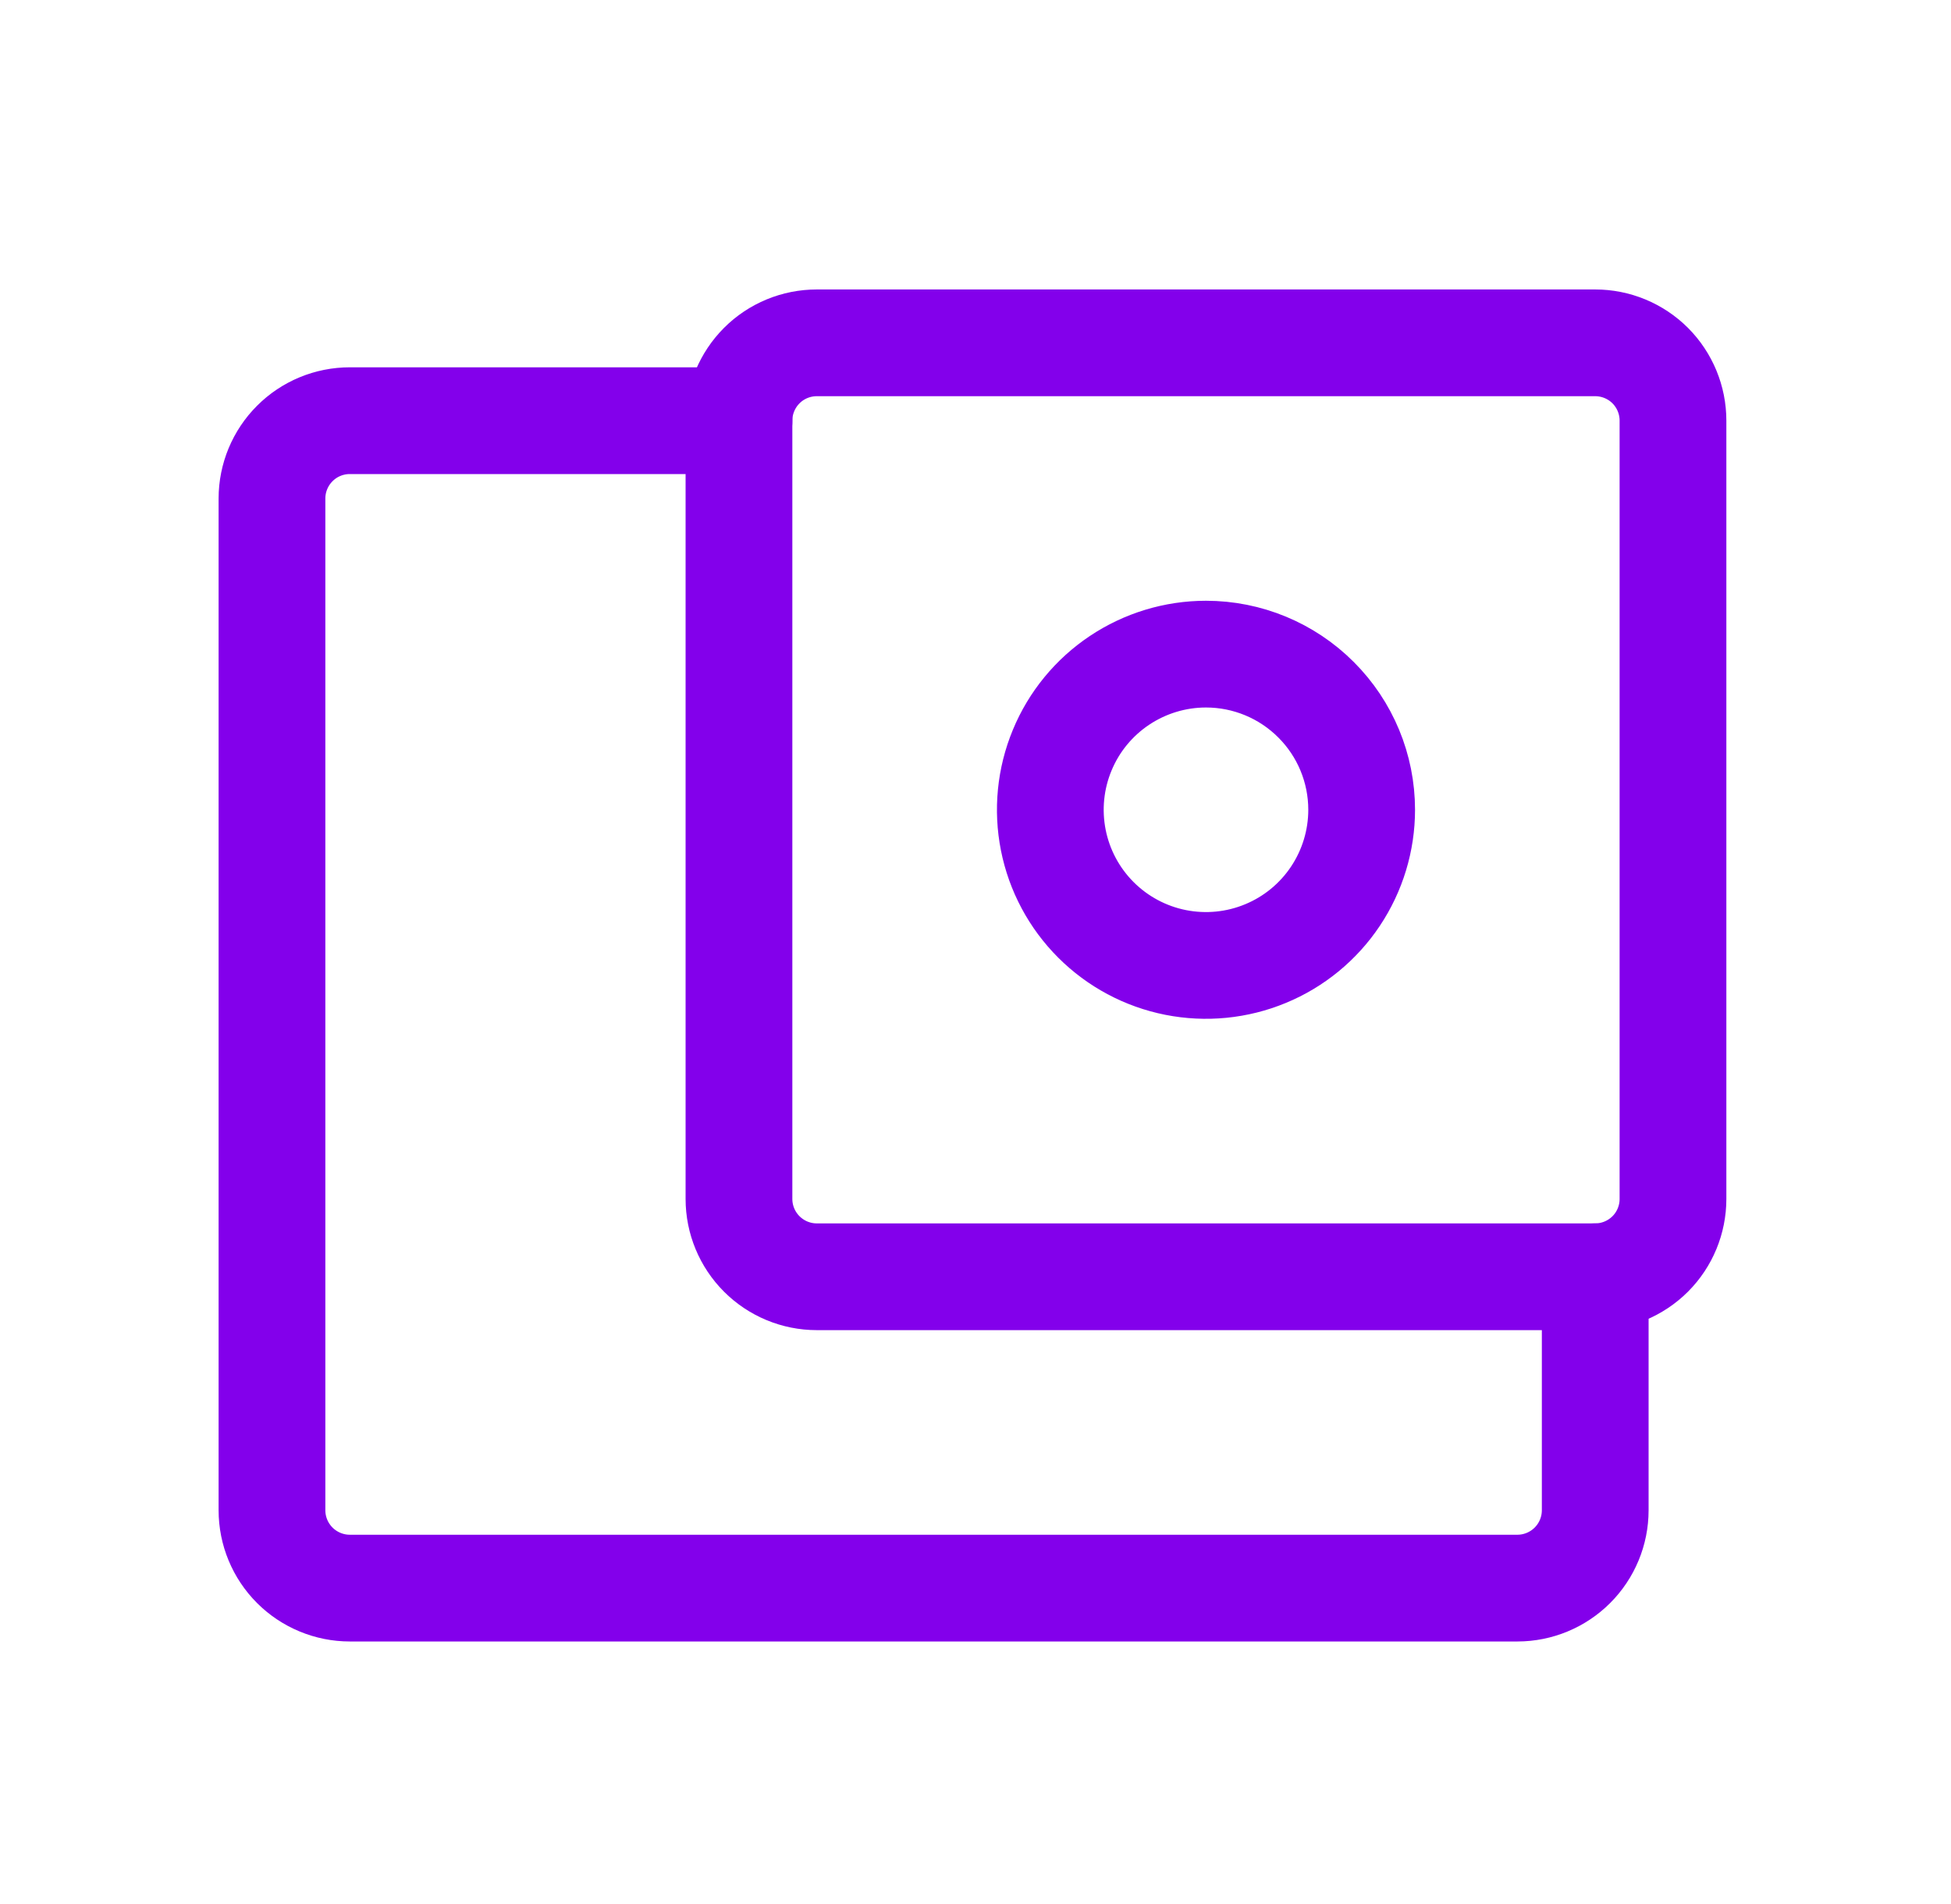 <svg width="42" height="41" viewBox="0 0 42 41" fill="none" xmlns="http://www.w3.org/2000/svg">
<path d="M34.341 27.488V32.515C34.341 32.96 34.164 33.386 33.85 33.7C33.536 34.014 33.109 34.191 32.665 34.191H7.531C7.087 34.191 6.66 34.014 6.346 33.7C6.032 33.386 5.855 32.96 5.855 32.515V10.732C5.855 10.288 6.032 9.862 6.346 9.548C6.66 9.233 7.087 9.057 7.531 9.057H15.909" stroke="#8300EB" stroke-width="2.298" stroke-linecap="round" stroke-linejoin="round"/>
<path d="M36.015 25.812V9.056C36.015 8.612 35.839 8.186 35.525 7.871C35.21 7.557 34.784 7.381 34.34 7.381H17.584C17.139 7.381 16.713 7.557 16.399 7.871C16.085 8.186 15.908 8.612 15.908 9.056V25.812C15.908 26.257 16.085 26.683 16.399 26.997C16.713 27.311 17.139 27.488 17.584 27.488H34.34C34.784 27.488 35.21 27.311 35.525 26.997C35.839 26.683 36.015 26.257 36.015 25.812ZM25.962 14.083C25.299 14.083 24.651 14.28 24.1 14.648C23.549 15.016 23.119 15.539 22.866 16.152C22.612 16.764 22.546 17.438 22.675 18.088C22.804 18.738 23.123 19.335 23.592 19.804C24.061 20.273 24.658 20.592 25.308 20.721C25.958 20.85 26.632 20.784 27.244 20.53C27.857 20.277 28.38 19.847 28.748 19.296C29.116 18.745 29.313 18.097 29.313 17.434C29.313 16.545 28.96 15.693 28.331 15.065C27.703 14.436 26.851 14.083 25.962 14.083Z" stroke="#8300EB" stroke-width="2.298" stroke-linecap="round" stroke-linejoin="round"/>
</svg>
